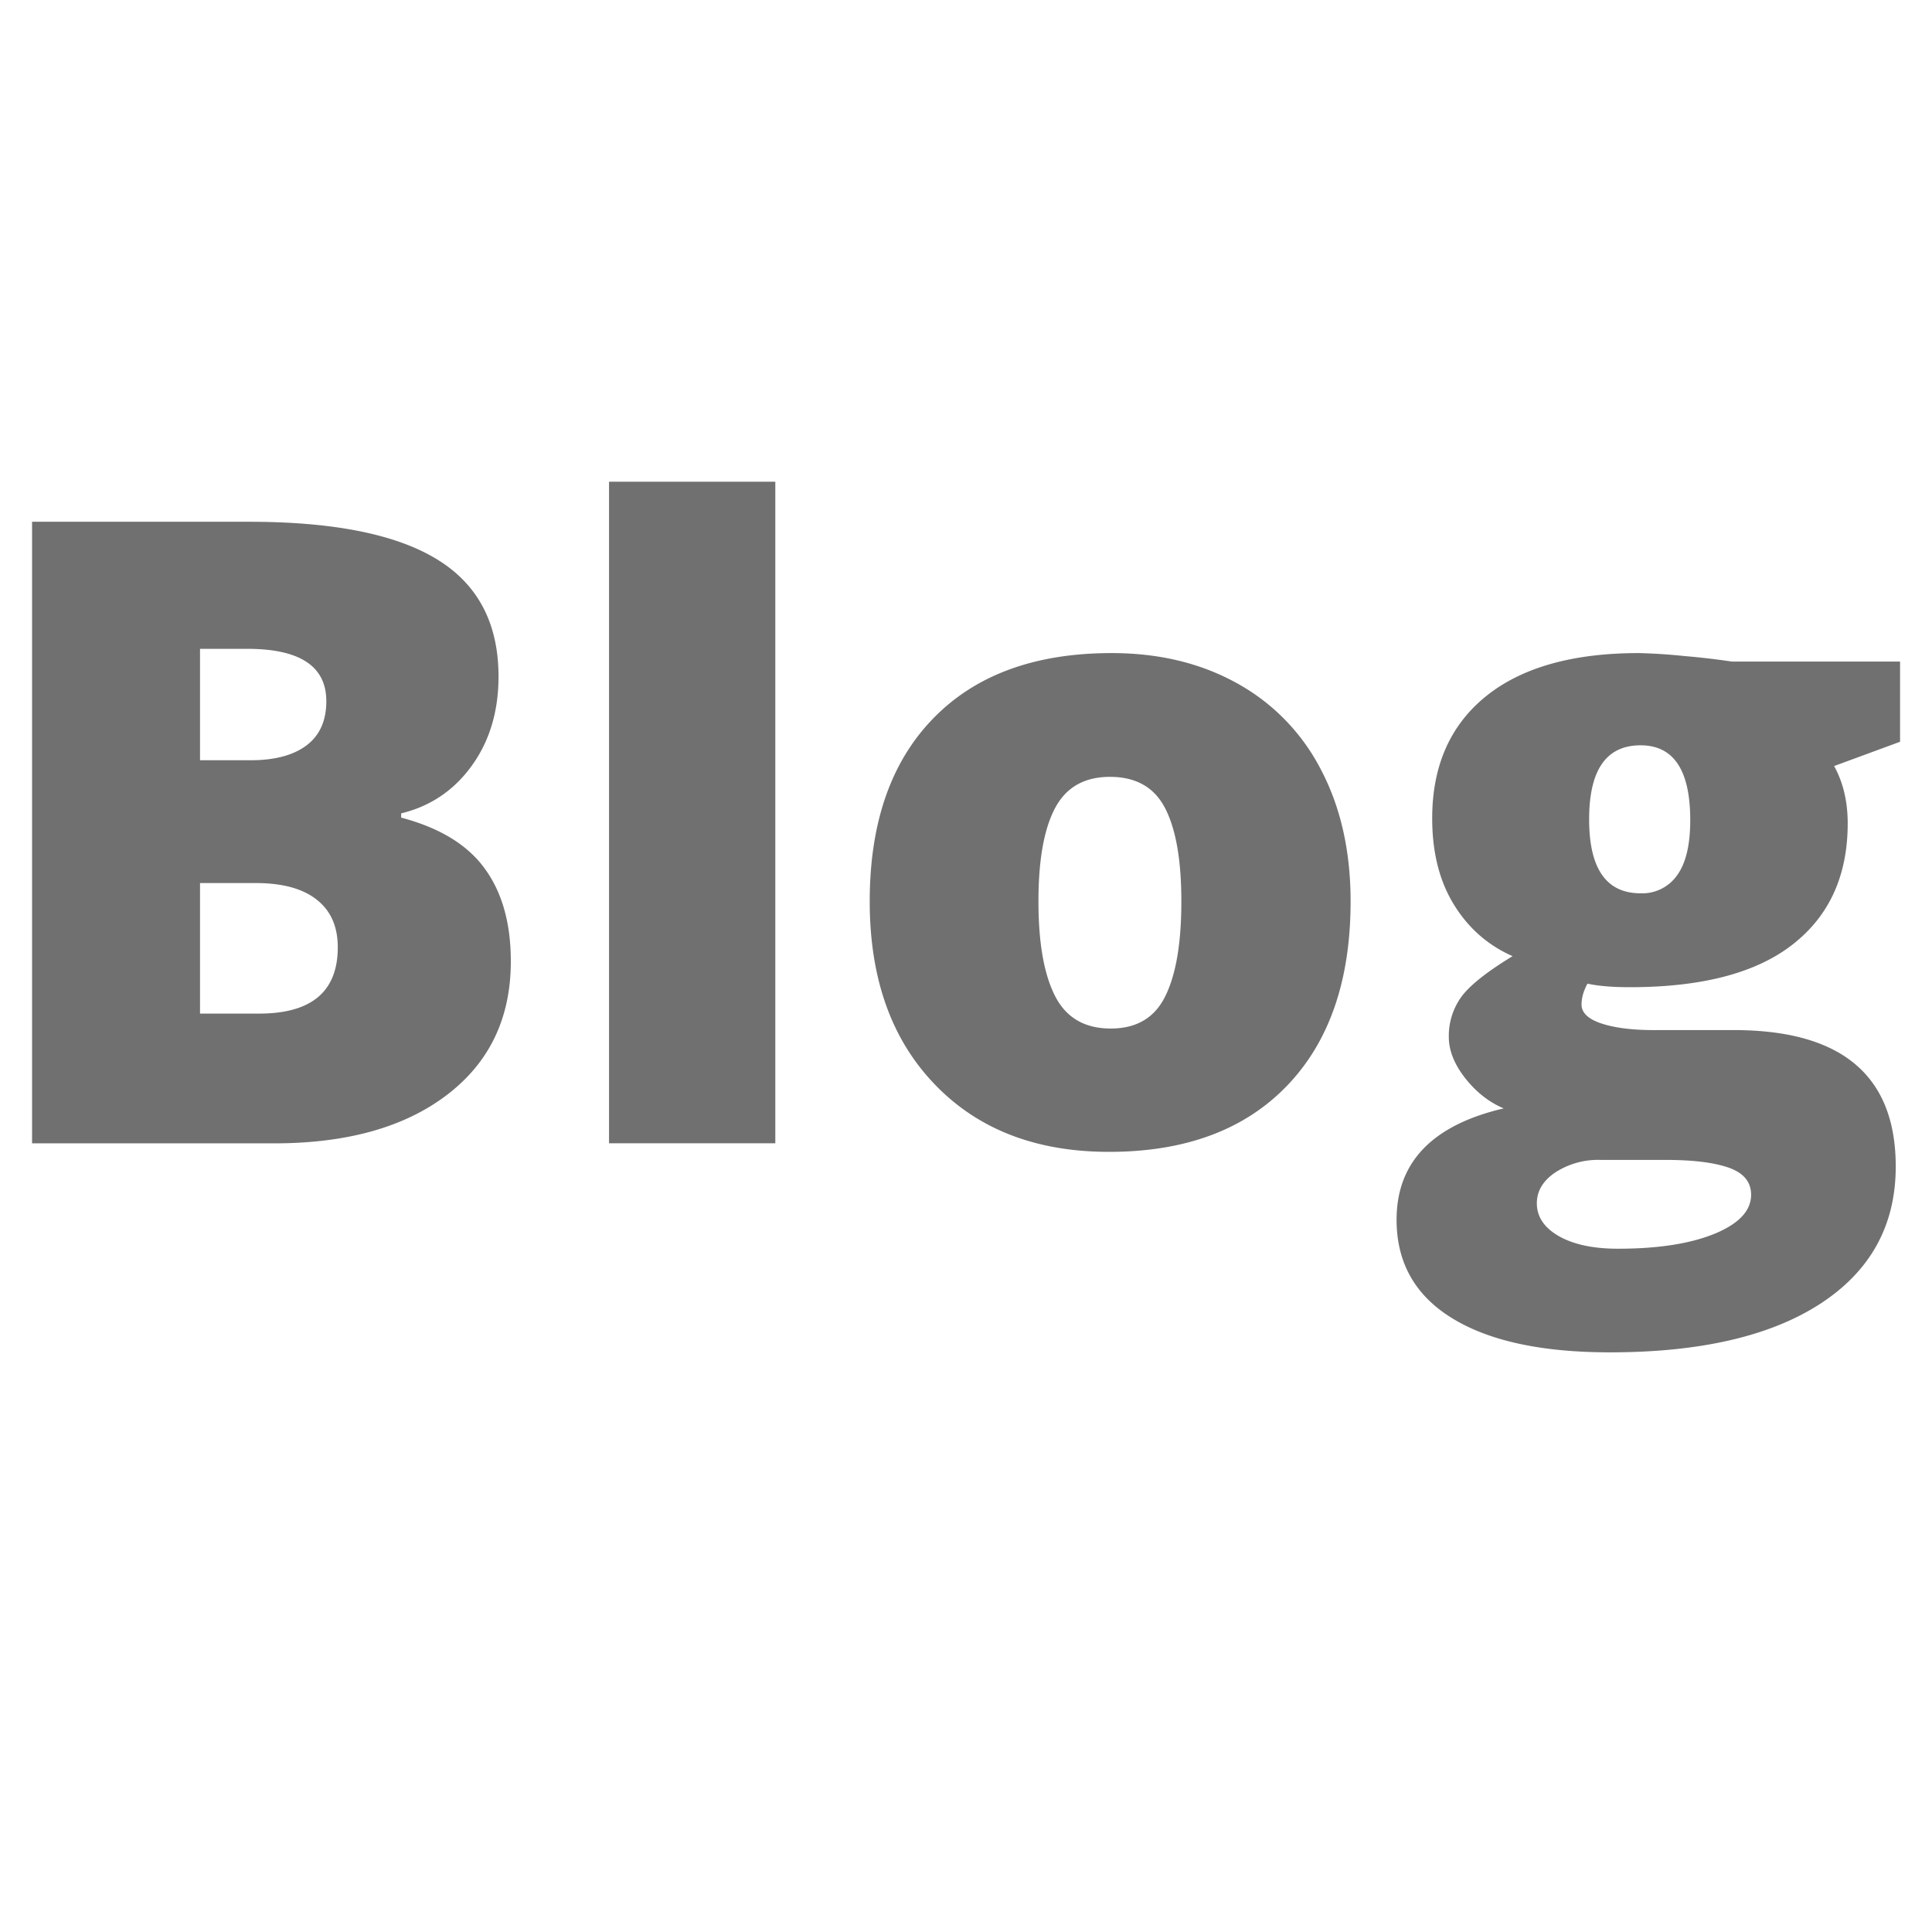 <?xml version="1.0" standalone="no"?><!DOCTYPE svg PUBLIC "-//W3C//DTD SVG 1.1//EN" "http://www.w3.org/Graphics/SVG/1.1/DTD/svg11.dtd"><svg t="1583925809257" class="icon" viewBox="0 0 1024 1024" version="1.1" xmlns="http://www.w3.org/2000/svg" p-id="8450" xmlns:xlink="http://www.w3.org/1999/xlink" width="32" height="32"><defs><style type="text/css"></style></defs><path d="M212.617 433.357v-2.253c15.497-3.755 27.955-12.151 37.41-25.225 9.455-13.073 14.199-28.843 14.199-47.309 0-28.092-10.854-48.811-32.563-62.089-21.709-13.312-54.955-19.934-99.703-19.934H16.998v329.455h128.239c38.741 0 69.359-8.602 91.819-25.805 22.46-17.203 33.69-40.721 33.69-70.656 0-20.105-4.574-36.489-13.756-49.084-9.148-12.698-23.962-21.709-44.373-27.102z m-106.598-89.463h25.02c27.921 0 41.916 9.25 41.916 27.75 0 10.377-3.516 18.159-10.479 23.415-6.997 5.257-16.862 7.885-29.628 7.885h-26.829v-59.051z m31.3 193.331h-31.3v-69.188h29.525c14.131 0 24.917 2.935 32.324 8.806 7.441 5.837 11.162 14.234 11.162 25.225 0 23.45-13.892 35.157-41.711 35.157z m185.481 68.745h88.132V255.317H322.799v350.652z m332.868-243.814c-19.217-10.684-41.404-16.009-66.458-16.009-40.585 0-72.09 11.503-94.549 34.611-22.46 23.04-33.69 55.398-33.69 97.007 0 40.721 11.435 73.011 34.372 96.87 22.903 23.927 53.76 35.874 92.467 35.874 40.448 0 71.885-11.708 94.345-35.055 22.46-23.347 33.69-55.945 33.69-97.69 0-26.59-5.222-49.835-15.667-69.734a109.295 109.295 0 0 0-44.51-45.875z m-37.99 165.751c-5.598 11.503-15.258 17.237-28.945 17.237-13.824 0-23.654-5.734-29.525-17.237-5.871-11.503-8.806-28.194-8.806-50.142 0-21.948 2.935-38.4 8.806-49.459 5.871-11.025 15.531-16.555 29.082-16.555 13.824 0 23.586 5.564 29.286 16.691 5.7 11.093 8.567 27.546 8.567 49.323 0 21.948-2.799 38.639-8.465 50.142z m389.325-177.254h-89.02a396.834 396.834 0 0 0-25.225-2.935 300.988 300.988 0 0 0-24.132-1.57c-35.123 0-62.191 7.646-81.135 22.972-18.91 15.326-28.399 36.898-28.399 64.649 0 17.886 3.789 33.075 11.401 45.5 7.612 12.493 17.988 21.675 31.198 27.511-13.79 8.397-22.903 15.667-27.273 21.743a35.43 35.43 0 0 0-6.519 21.06c0 7.202 2.901 14.507 8.704 21.879 5.769 7.339 12.561 12.698 20.378 16.009-37.854 8.875-56.764 28.535-56.764 59.051 0 22.665 9.796 40.073 29.389 52.122 19.627 12.083 47.514 18.125 83.695 18.125 47.923 0 85.163-8.602 111.684-25.873 26.522-17.34 39.799-41.506 39.799-72.602 0-48.196-28.604-72.329-85.879-72.329H876.544c-11.435 0-20.651-1.161-27.682-3.482-7.066-2.321-10.615-5.7-10.615-10.069 0-3.482 1.024-7.134 3.14-11.059 5.564 1.229 13.073 1.877 22.528 1.877 38.332 0 67.14-7.612 86.426-22.801 19.319-15.155 28.979-36.523 28.979-64 0-11.571-2.389-21.709-7.202-30.413l34.953-12.868v-42.496z m-158.652 264.124h34.475c14.609 0 25.771 1.399 33.587 4.164 7.817 2.799 11.708 7.578 11.708 14.302 0 8.431-6.417 15.292-19.217 20.617-12.868 5.291-29.969 7.987-51.302 7.987-13.073 0-23.518-2.219-31.3-6.622-7.817-4.471-11.742-10.274-11.742-17.476 0-6.485 3.277-11.947 9.796-16.35a41.643 41.643 0 0 1 23.996-6.622z m40.653-151.006a22.528 22.528 0 0 1-19.456 9.694c-18.193 0-27.273-13.073-27.273-39.219s9.079-39.219 27.273-39.219c17.545 0 26.317 13.21 26.317 39.663 0 12.937-2.253 22.63-6.861 29.082z" fill="#707070" p-id="8451"></path></svg>